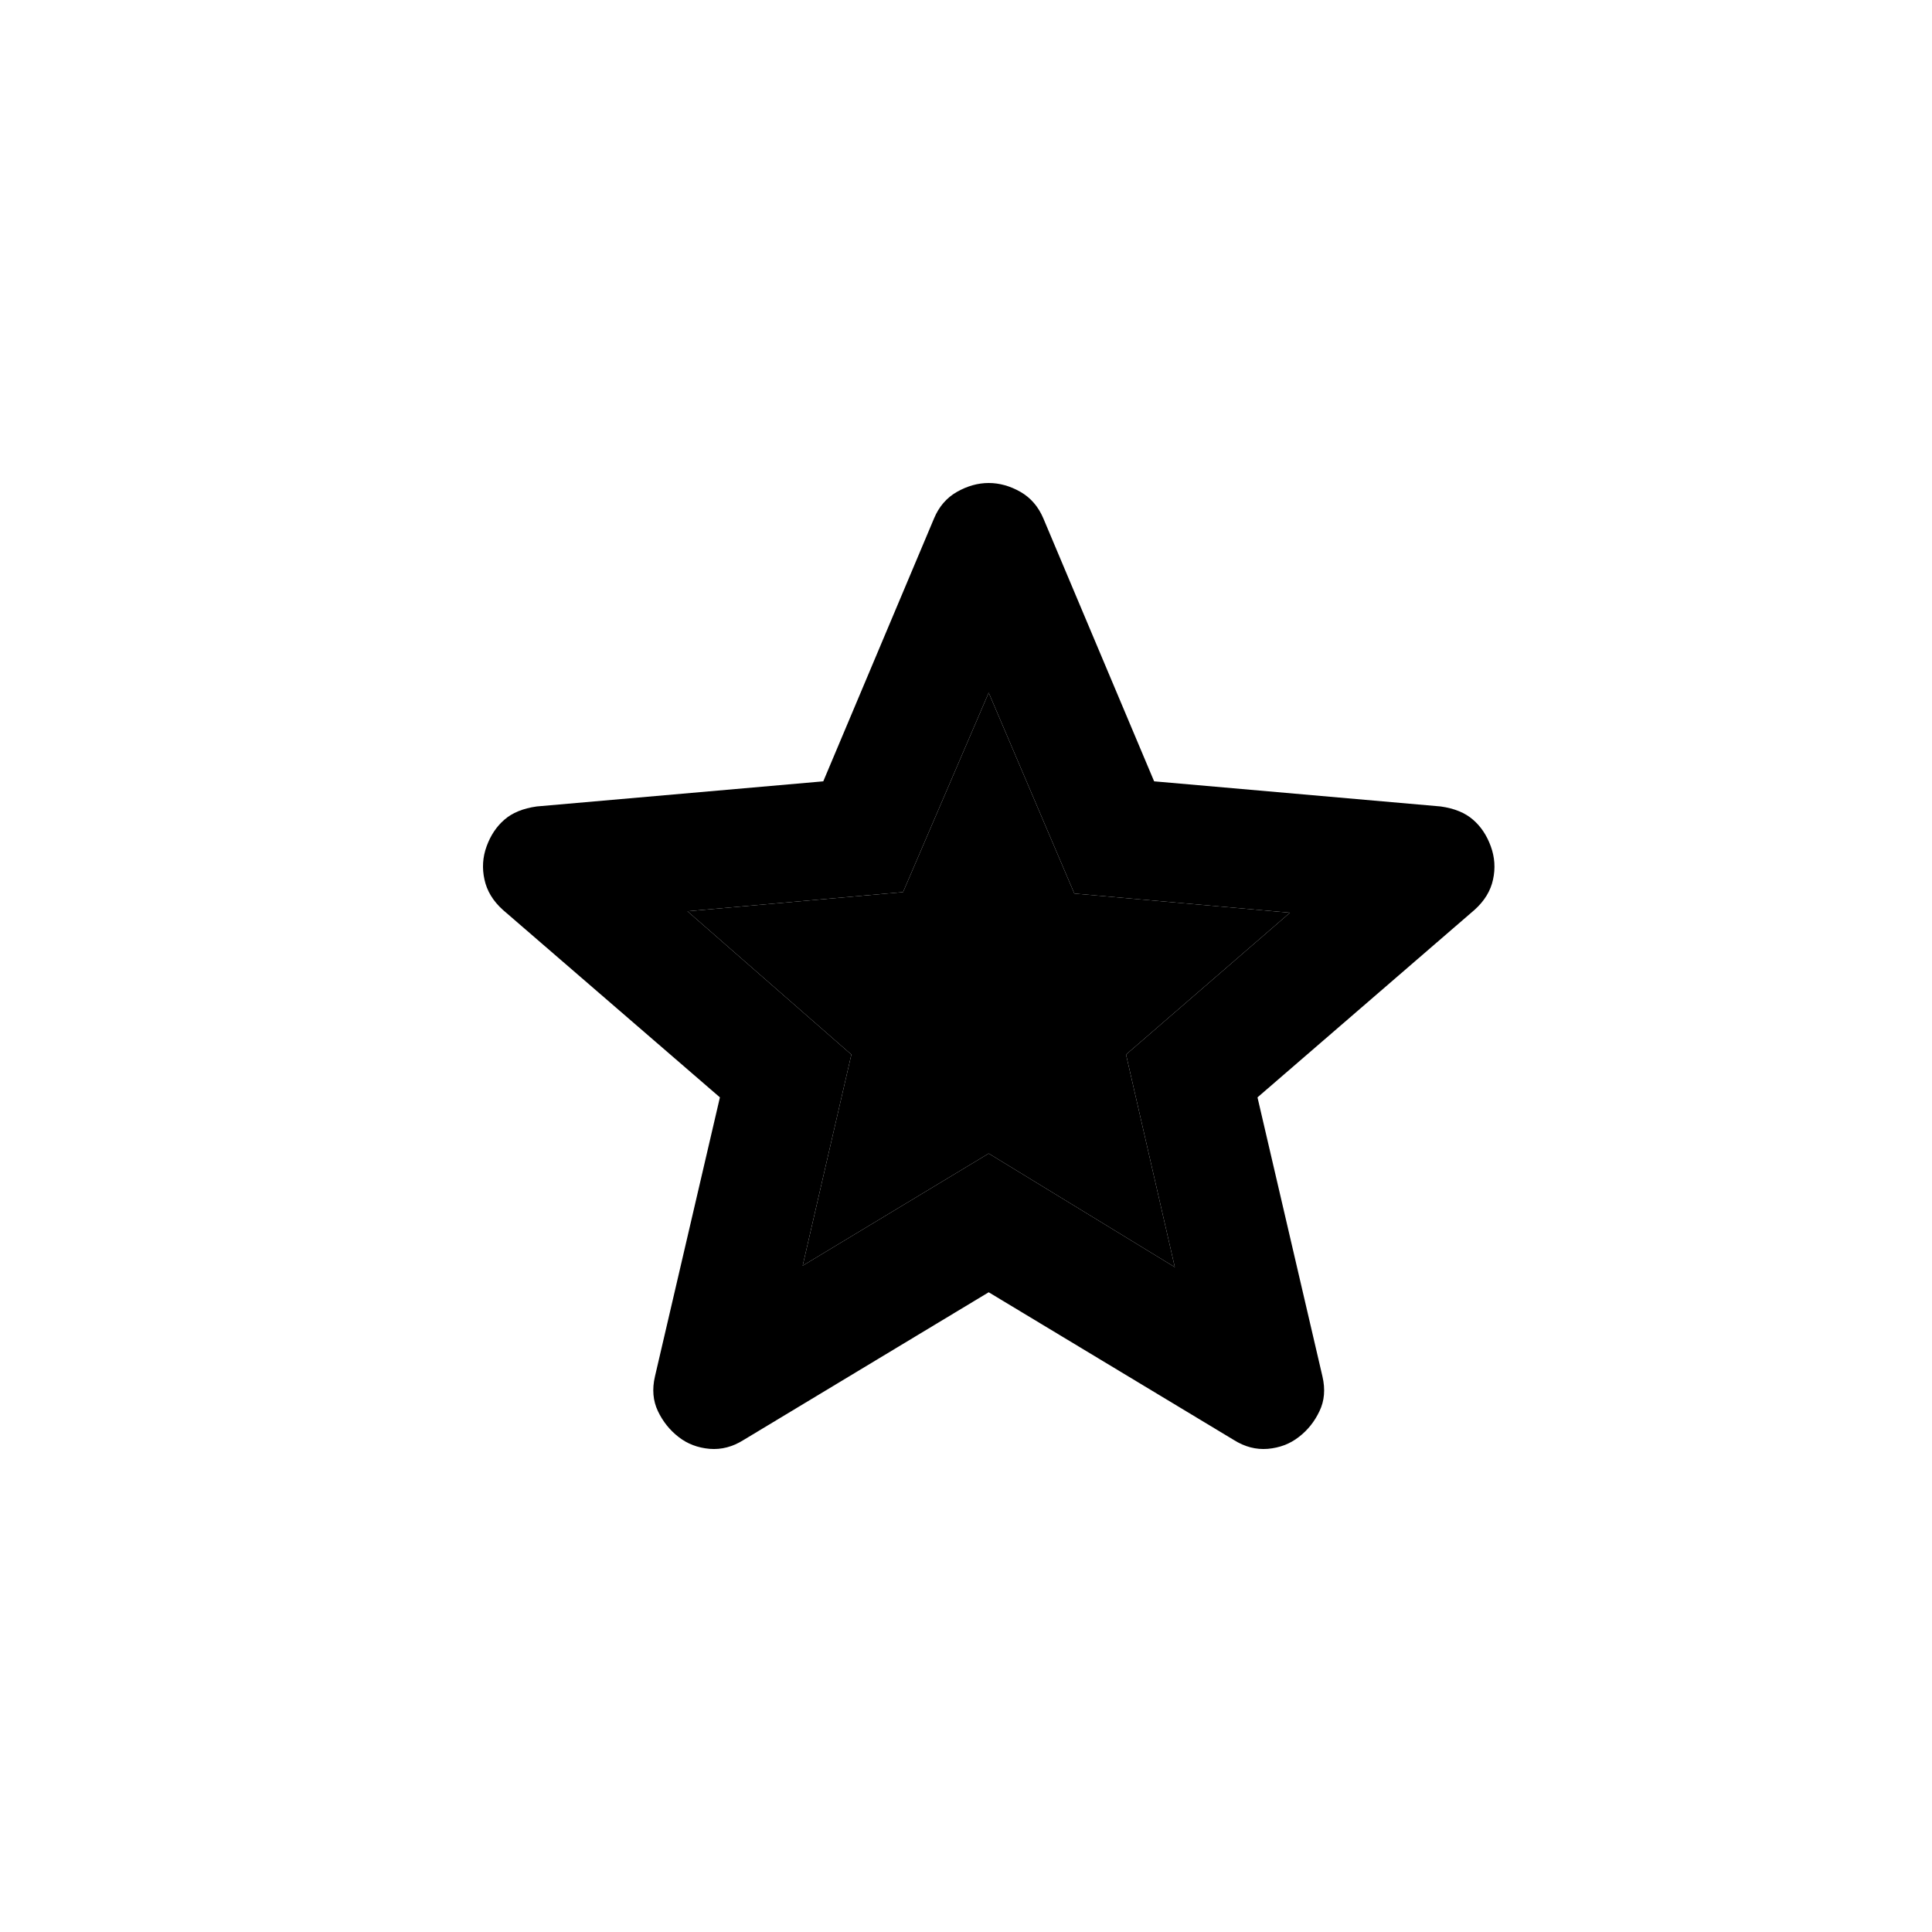 <svg width="24" height="24" viewBox="0 0 24 24" fill="none" xmlns="http://www.w3.org/2000/svg">
<path d="M9.971 15.723L12.282 14.329L14.594 15.741L13.988 13.1L16.024 11.338L13.346 11.1L12.282 8.605L11.218 11.082L8.54 11.32L10.576 13.1L9.971 15.723ZM12.282 16.053L9.237 17.888C9.102 17.973 8.962 18.01 8.815 17.998C8.668 17.985 8.54 17.937 8.43 17.851C8.319 17.765 8.234 17.658 8.173 17.53C8.112 17.402 8.099 17.258 8.136 17.099L8.943 13.632L6.246 11.302C6.124 11.192 6.048 11.066 6.018 10.925C5.987 10.784 5.996 10.647 6.045 10.513C6.094 10.378 6.167 10.268 6.265 10.183C6.363 10.097 6.497 10.042 6.668 10.018L10.227 9.706L11.603 6.44C11.664 6.294 11.759 6.183 11.888 6.11C12.017 6.037 12.148 6 12.282 6C12.416 6 12.548 6.037 12.676 6.11C12.804 6.183 12.899 6.294 12.961 6.44L14.337 9.706L17.896 10.018C18.067 10.042 18.201 10.097 18.299 10.183C18.397 10.268 18.47 10.378 18.519 10.513C18.568 10.647 18.578 10.785 18.547 10.926C18.517 11.067 18.44 11.192 18.318 11.302L15.621 13.632L16.428 17.099C16.465 17.258 16.453 17.402 16.391 17.53C16.33 17.659 16.245 17.766 16.134 17.851C16.024 17.937 15.896 17.985 15.749 17.998C15.602 18.01 15.462 17.973 15.327 17.888L12.282 16.053Z" fill="black"/>
<path d="M9.971 15.723L12.282 14.329L14.594 15.741L13.988 13.1L16.024 11.338L13.346 11.1L12.282 8.605L11.218 11.082L8.54 11.32L10.576 13.1L9.971 15.723Z" fill="black"/>
</svg>
